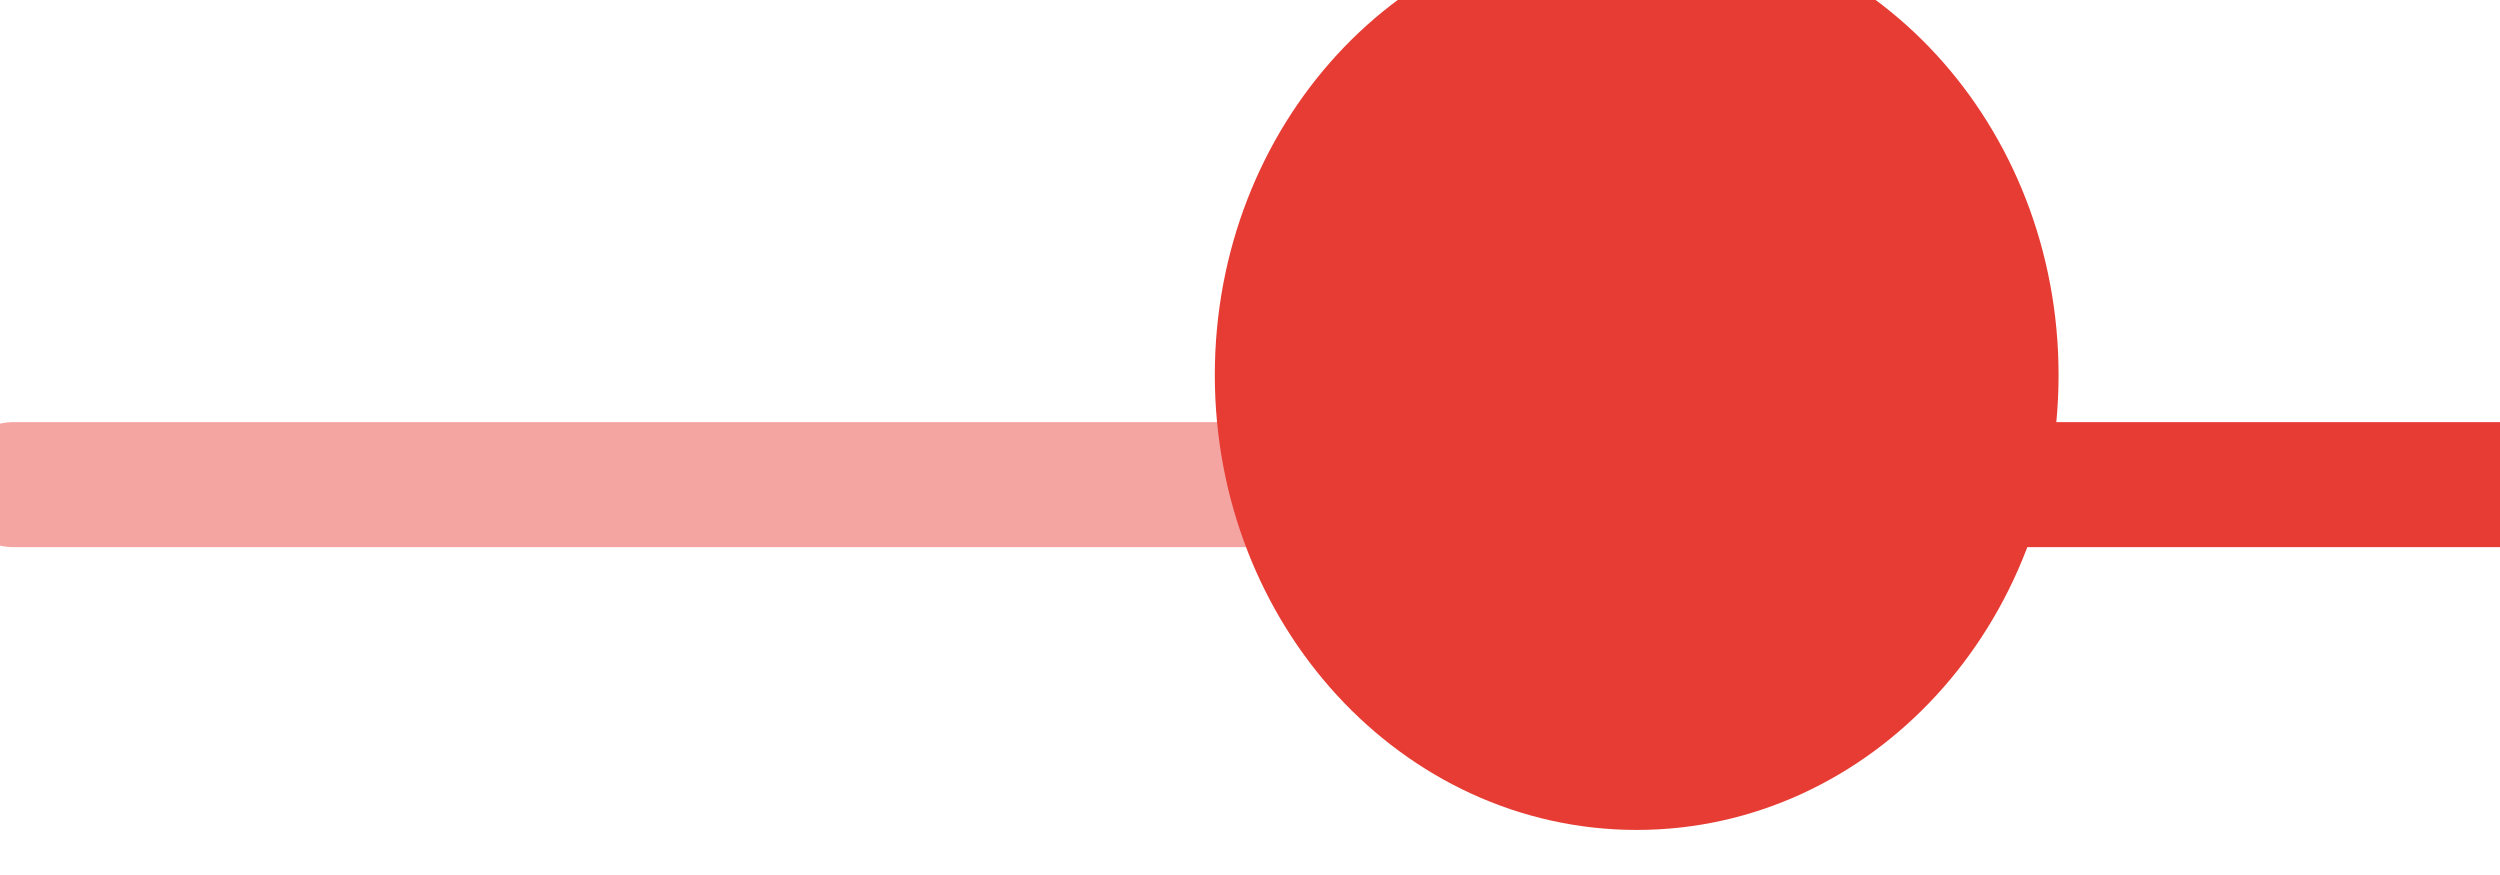 <svg width="40" height="14" viewBox="0 0 40 14" fill="none" xmlns="http://www.w3.org/2000/svg" xmlns:xlink="http://www.w3.org/1999/xlink">
<line x1="25.791" y1="7.754" x2="40" y2="7.754" fill="#E73C34" stroke="#E73C34" stroke-width="2" stroke-miterlimit="3.999" stroke-linecap="round"/>
<line x1="0.216" y1="7.754" x2="25.791" y2="7.754" stroke="#E73C34" stroke-opacity="0.46" stroke-width="2" stroke-miterlimit="3.999" stroke-linecap="round"/>
<path d="M26.187,12.529C29.501,12.529 32.187,9.606 32.187,6C32.187,2.394 29.501,-0.529 26.187,-0.529C22.873,-0.529 20.187,2.394 20.187,6C20.187,9.606 22.873,12.529 26.187,12.529Z" transform="rotate(180 26.187 6)" fill="#E73C34" stroke="#E73C34" stroke-width="1.5" stroke-miterlimit="3.999"/>
</svg>
